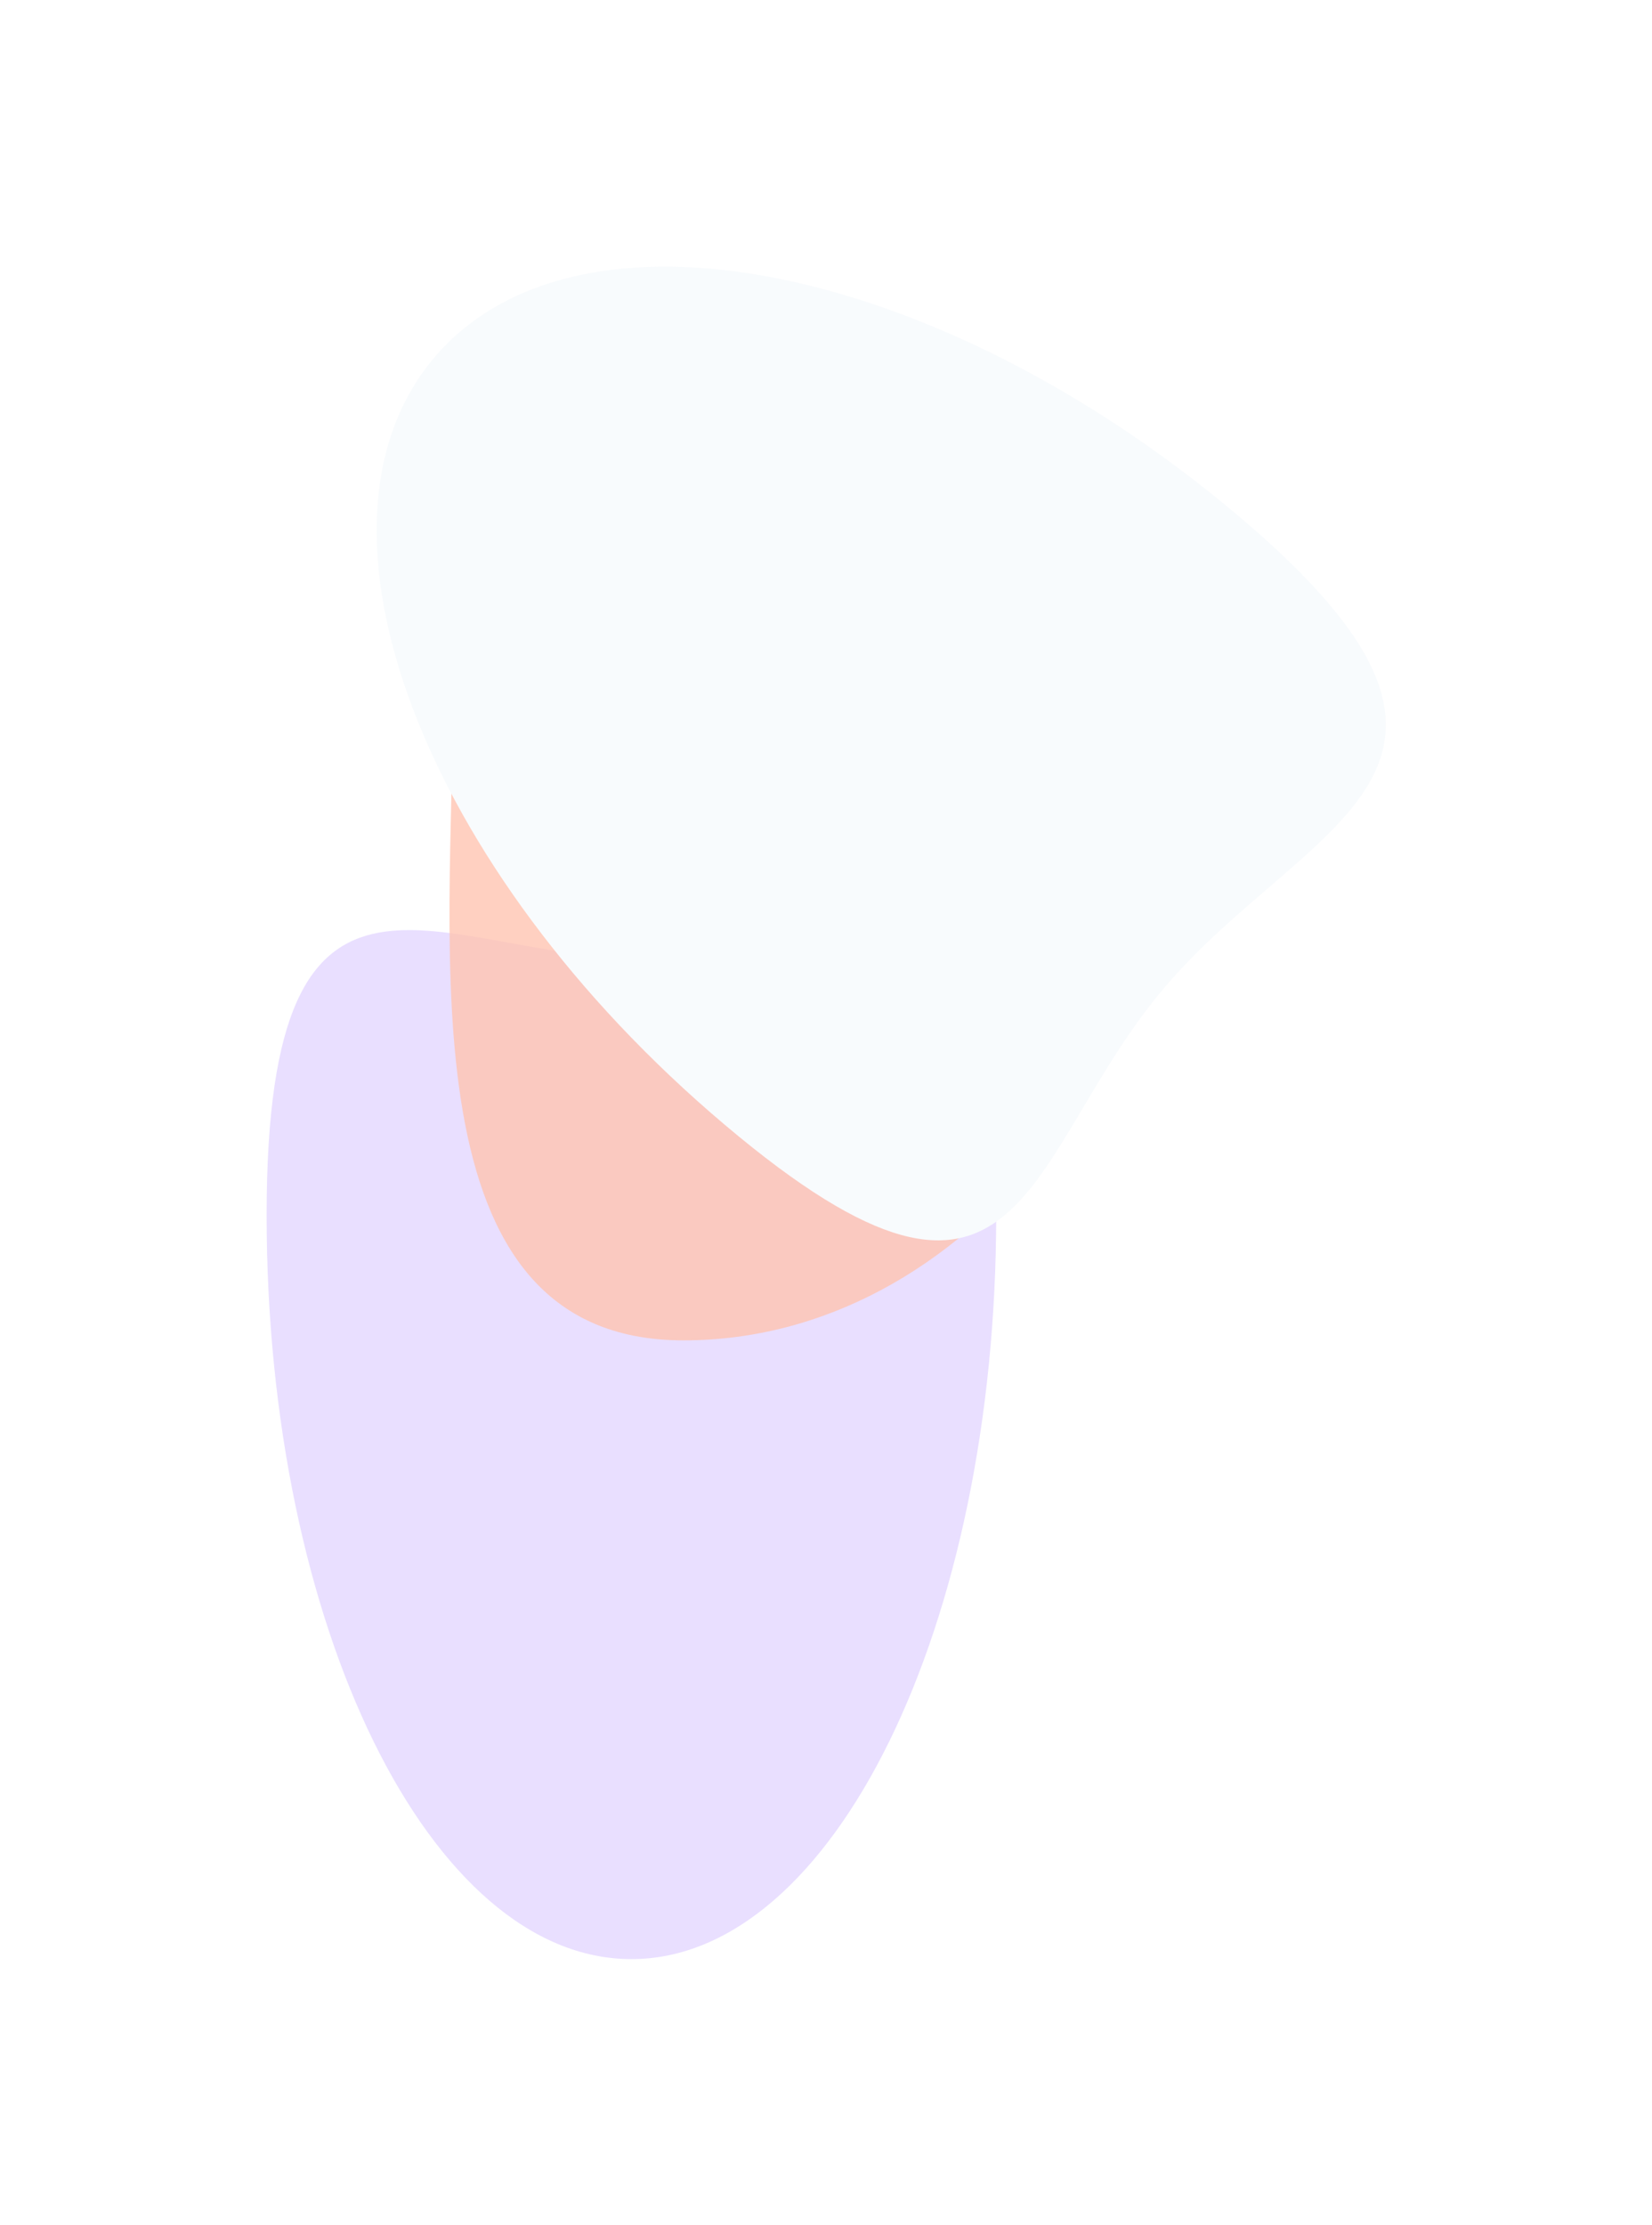<svg width="1297" height="1747" viewBox="0 0 1297 1747" fill="none" xmlns="http://www.w3.org/2000/svg">
<g opacity="0.5">
<g filter="url(#filter0_f_1011_8713)">
<path d="M495.725 1538.06C653.898 1538.06 782.123 1276.56 782.123 953.984C782.123 631.41 661.616 752.432 503.442 752.432C345.269 752.432 209.327 631.41 209.327 953.984C209.327 1276.56 337.551 1538.06 495.725 1538.06Z" fill="#B694FF" fill-opacity="0.6"/>
</g>
<g opacity="0.8" filter="url(#filter1_f_1011_8713)">
<path d="M536.535 1052.3C757.213 1052.3 936.108 826.318 936.108 547.558C936.108 268.799 807.175 387.786 586.497 387.786C365.819 387.786 355.701 264.175 355.701 542.935C355.701 743.289 315.858 1052.3 536.535 1052.3Z" fill="#FF8863"/>
</g>
<g filter="url(#filter2_f_1011_8713)">
<path d="M340.814 280.864C229.355 412.784 331.509 682.377 568.981 883.015C806.453 1083.65 802.276 907.872 913.735 775.951C1025.19 644.03 1210.08 605.925 972.609 405.287C735.137 204.649 452.273 148.943 340.814 280.864Z" fill="#F2F7FB"/>
</g>
</g>
<defs>
<filter id="filter0_f_1011_8713" x="0.992" y="521.857" width="989.465" height="1224.54" filterUnits="userSpaceOnUse" color-interpolation-filters="sRGB">
<feFlood flood-opacity="0" result="BackgroundImageFix"/>
<feBlend mode="normal" in="SourceGraphic" in2="BackgroundImageFix" result="shape"/>
<feGaussianBlur stdDeviation="104.167" result="effect1_foregroundBlur_1011_8713"/>
</filter>
<filter id="filter1_f_1011_8713" x="201.856" y="209.437" width="885.292" height="993.9" filterUnits="userSpaceOnUse" color-interpolation-filters="sRGB">
<feFlood flood-opacity="0" result="BackgroundImageFix"/>
<feBlend mode="normal" in="SourceGraphic" in2="BackgroundImageFix" result="shape"/>
<feGaussianBlur stdDeviation="75.52" result="effect1_foregroundBlur_1011_8713"/>
</filter>
<filter id="filter2_f_1011_8713" x="87.361" y="0.988" width="1208.99" height="1181.13" filterUnits="userSpaceOnUse" color-interpolation-filters="sRGB">
<feFlood flood-opacity="0" result="BackgroundImageFix"/>
<feBlend mode="normal" in="SourceGraphic" in2="BackgroundImageFix" result="shape"/>
<feGaussianBlur stdDeviation="104.167" result="effect1_foregroundBlur_1011_8713"/>
</filter>
</defs>
</svg>
